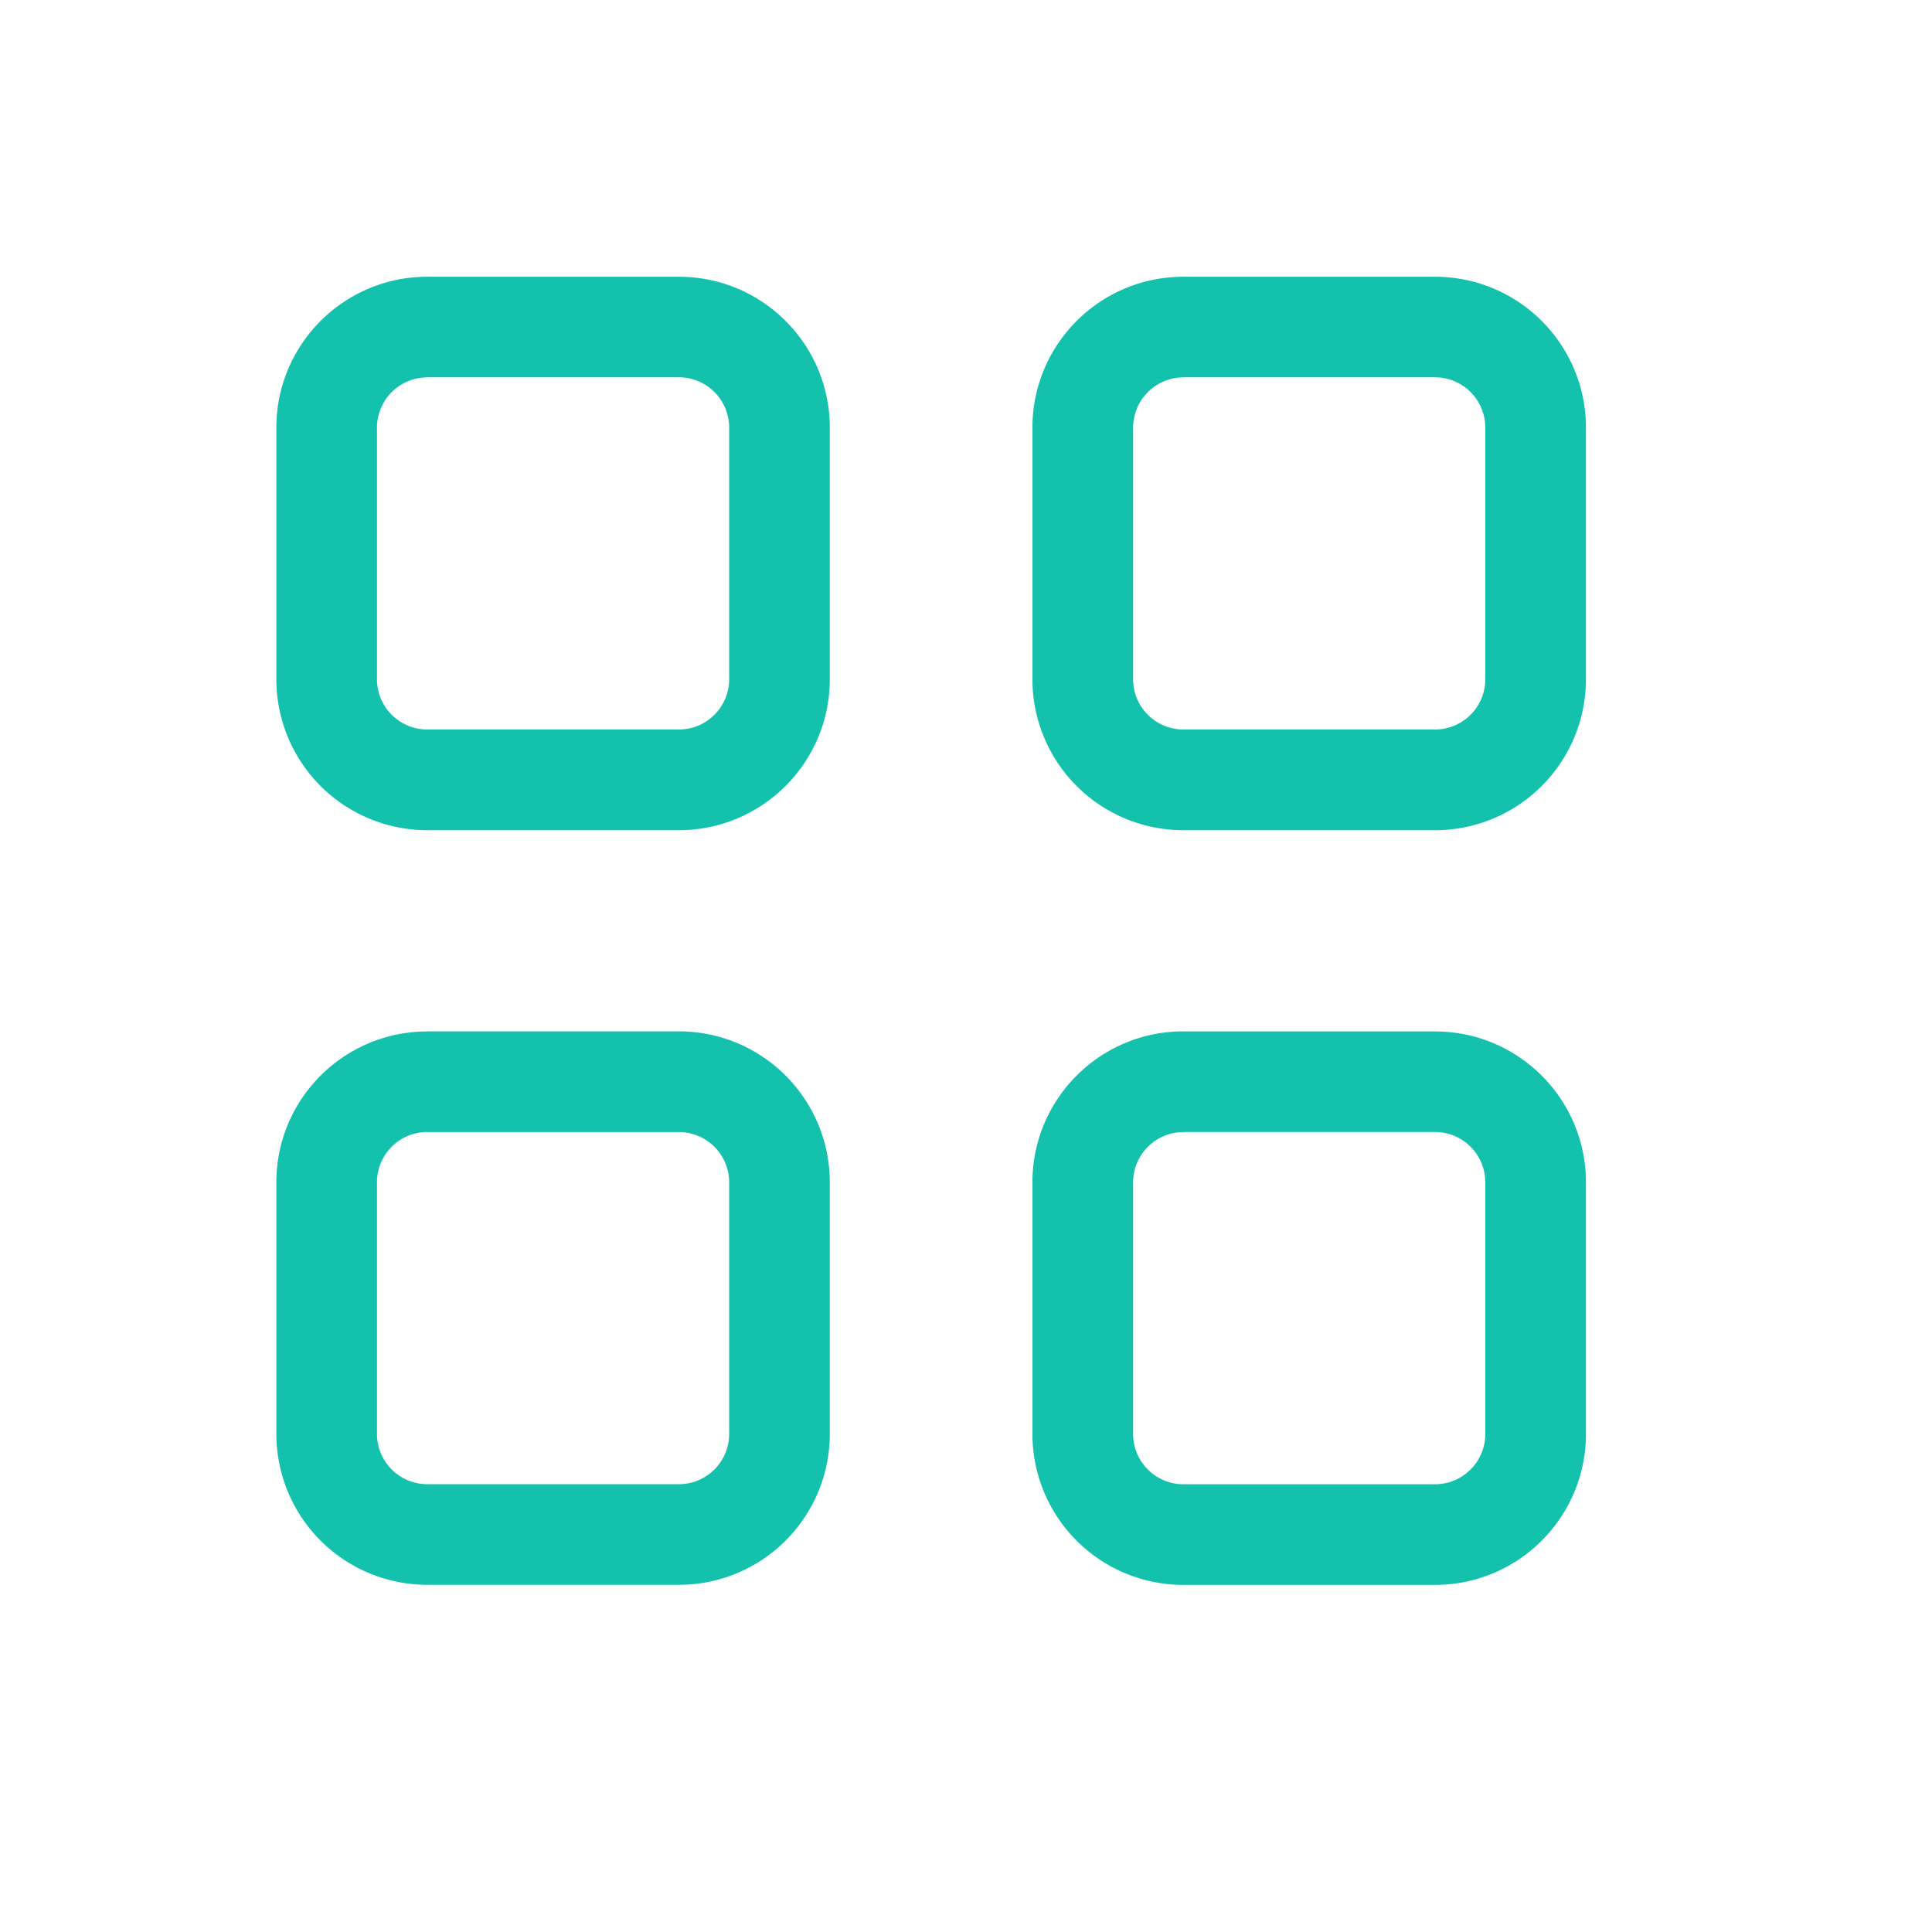 <svg width="24" height="24" viewBox="0 0 24 24" xmlns="http://www.w3.org/2000/svg"><path d="M5.308 4.688a.625.625 0 0 0-.625.625v3.125c0 .345.28.624.625.624h3.125c.345 0 .625-.28.625-.624V5.312a.625.625 0 0 0-.625-.625H5.308zm0-1.25h3.125c1.036 0 1.875.839 1.875 1.874v3.125c0 1.036-.84 1.876-1.875 1.876H5.308a1.875 1.875 0 0 1-1.875-1.876V5.313c0-1.036.84-1.875 1.875-1.875zm0 9.374h3.125c1.036 0 1.875.84 1.875 1.876v3.124c0 1.036-.84 1.875-1.875 1.875H5.308a1.875 1.875 0 0 1-1.875-1.875v-3.125c0-1.035.84-1.874 1.875-1.874zm0 1.25a.625.625 0 0 0-.625.626v3.124c0 .346.28.625.625.625h3.125c.345 0 .625-.28.625-.625v-3.125a.625.625 0 0 0-.625-.624H5.308zm9.393-10.624h3.125c1.035 0 1.875.839 1.875 1.874v3.125c0 1.036-.84 1.876-1.875 1.876H14.7a1.875 1.875 0 0 1-1.875-1.876V5.313c0-1.036.84-1.875 1.875-1.875zm0 1.25a.625.625 0 0 0-.625.625v3.125c0 .345.28.624.625.624h3.125c.345 0 .625-.28.625-.624V5.312a.625.625 0 0 0-.625-.625H14.7zm0 8.125h3.125c1.035 0 1.875.839 1.875 1.874v3.126c0 1.035-.84 1.875-1.875 1.875H14.7a1.875 1.875 0 0 1-1.875-1.875v-3.125c0-1.036.84-1.876 1.875-1.876zm0 1.25a.625.625 0 0 0-.625.624v3.126c0 .345.28.625.625.625h3.125c.345 0 .625-.28.625-.625v-3.125a.625.625 0 0 0-.625-.626H14.7z" fill-rule="nonzero" fill="#13C1AC"/></svg>
